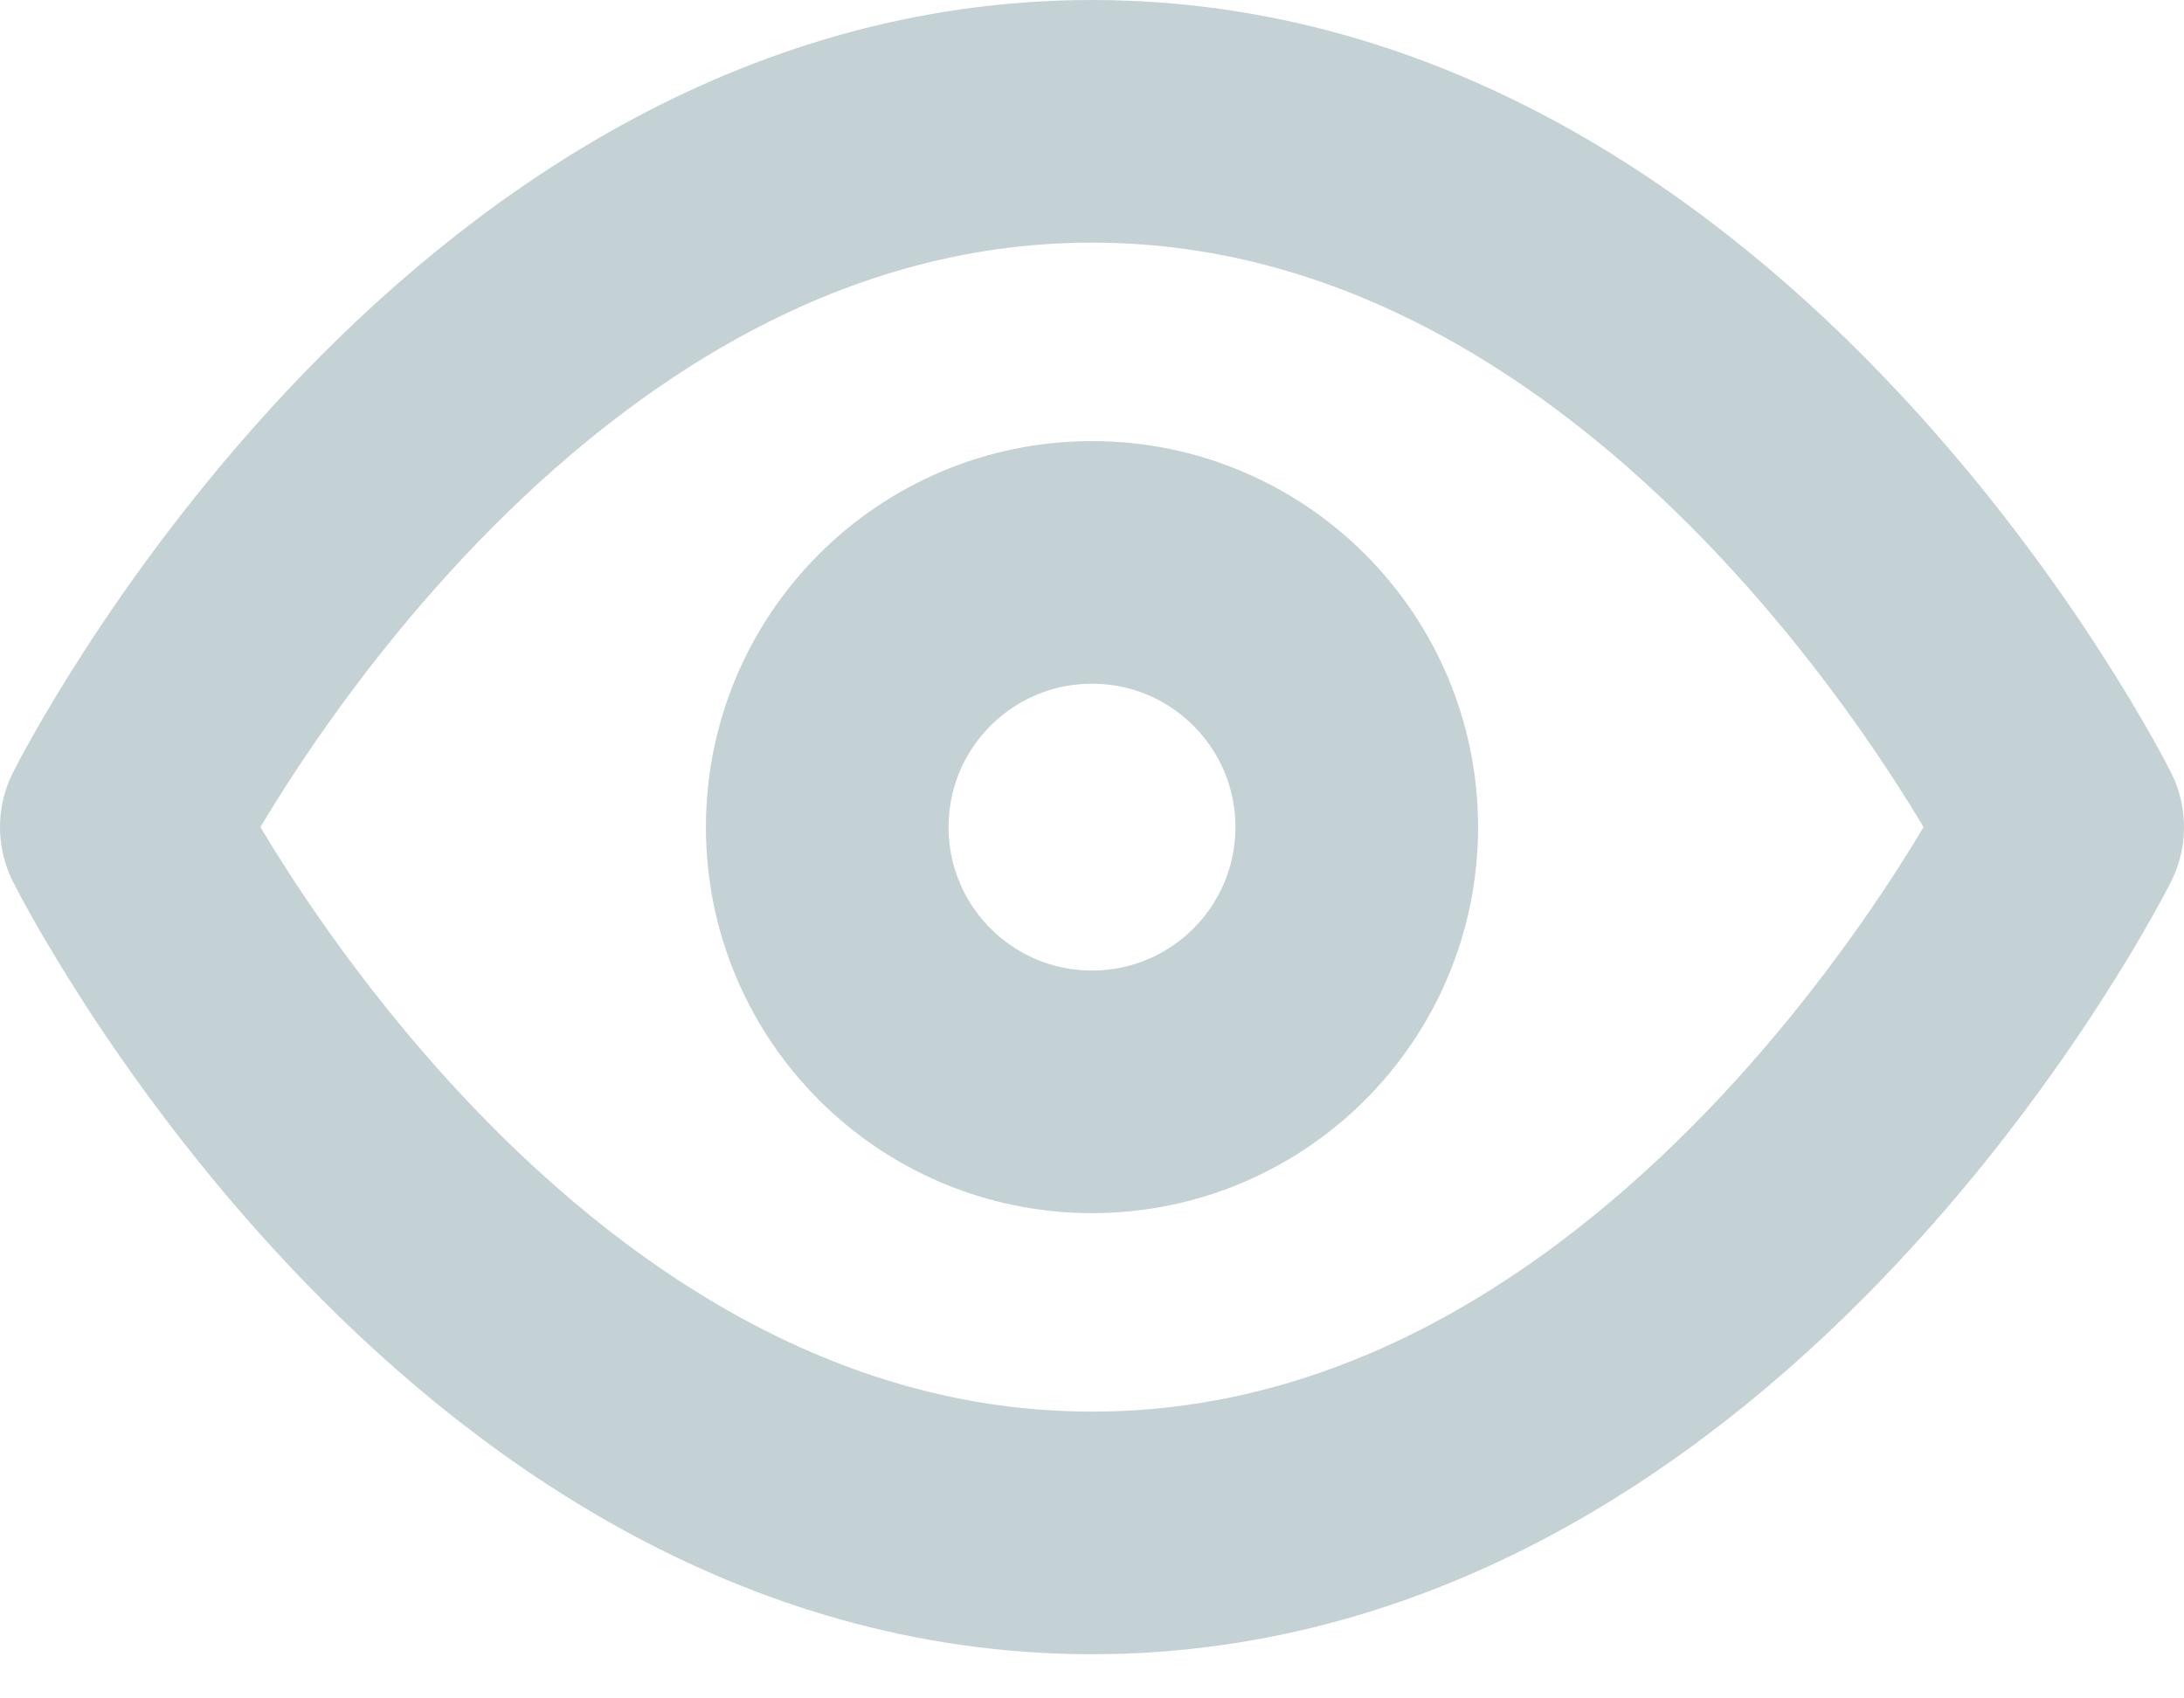 <svg xmlns="http://www.w3.org/2000/svg" width="18" height="14" viewBox="0 0 18 14">
    <g fill="none" fill-rule="evenodd" stroke="#C5D2D5" stroke-linecap="round" stroke-linejoin="round" stroke-width="2" transform="translate(1 1)">
        <path d="M0 5.818S2.91 0 8 0s8 5.818 8 5.818-2.91 5.818-8 5.818-8-5.818-8-5.818z"/>
        <circle cx="8" cy="5.818" r="2.182"/>
    </g>
</svg>
